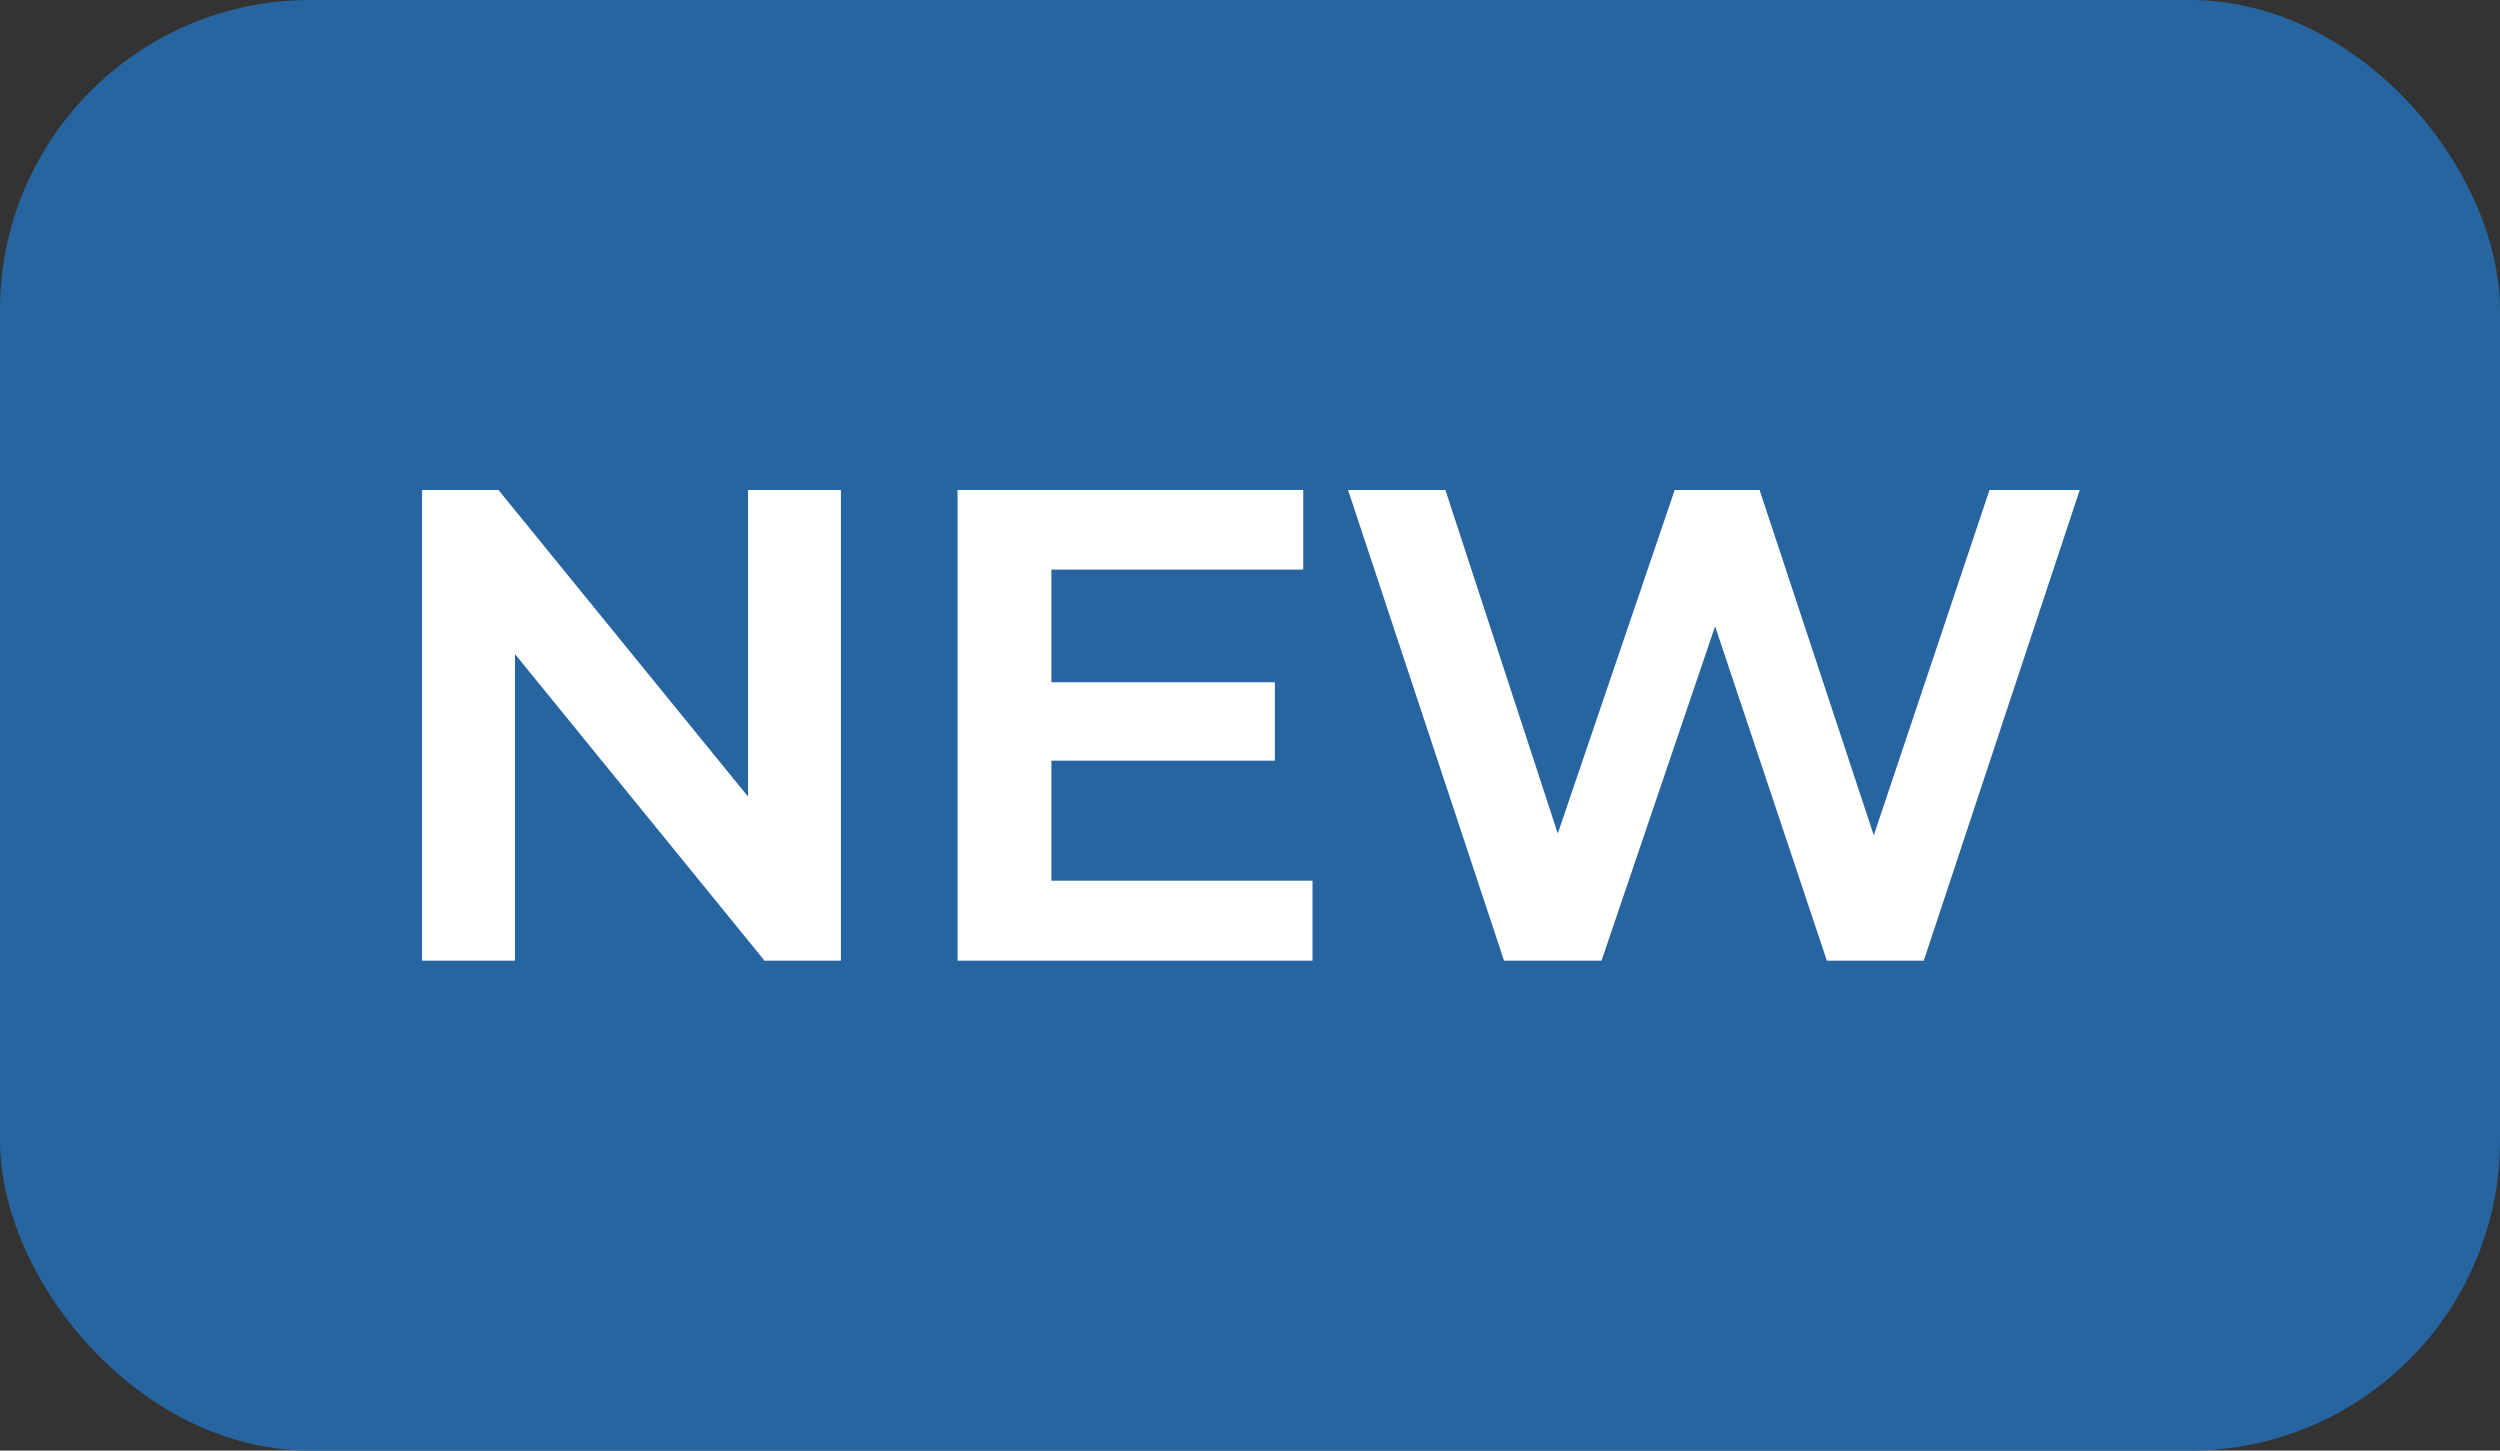 <?xml version="1.0" encoding="UTF-8"?>
<svg id="Capa_2" data-name="Capa 2" xmlns="http://www.w3.org/2000/svg" viewBox="0 0 81 47">
  <rect x="0" y="0" width="81" height="47" fill="#333333" stroke="none"/>
  <defs>
    <style>
      .cls-1 {
        fill: #fff;
        stroke: #fff;
        stroke-miterlimit: 10;
        stroke-width: .25px;
      }

      .cls-2 {
        fill: #2765a0;
      }
    </style>
  </defs>
  <g id="Capa_1-2" data-name="Capa 1">
    <g>
      <rect class="cls-2" width="81" height="47" rx="10.05" ry="10.05"/>
      <g>
        <path class="cls-1" d="m27.12,16v15h-2.29l-8.27-10.16v10.16h-2.76v-15h2.29l8.27,10.16v-10.16h2.76Z"/>
        <path class="cls-1" d="m42.4,28.66v2.34h-11.25v-15h10.95v2.33h-8.16v3.9h7.24v2.29h-7.24v4.14h8.46Z"/>
        <path class="cls-1" d="m67.21,16l-4.97,15h-2.96l-3.71-11.1-3.77,11.1h-2.98l-4.97-15h2.89l3.73,11.4,3.88-11.4h2.57l3.79,11.46,3.84-11.46h2.66Z"/>
      </g>
    </g>
  </g>
</svg>